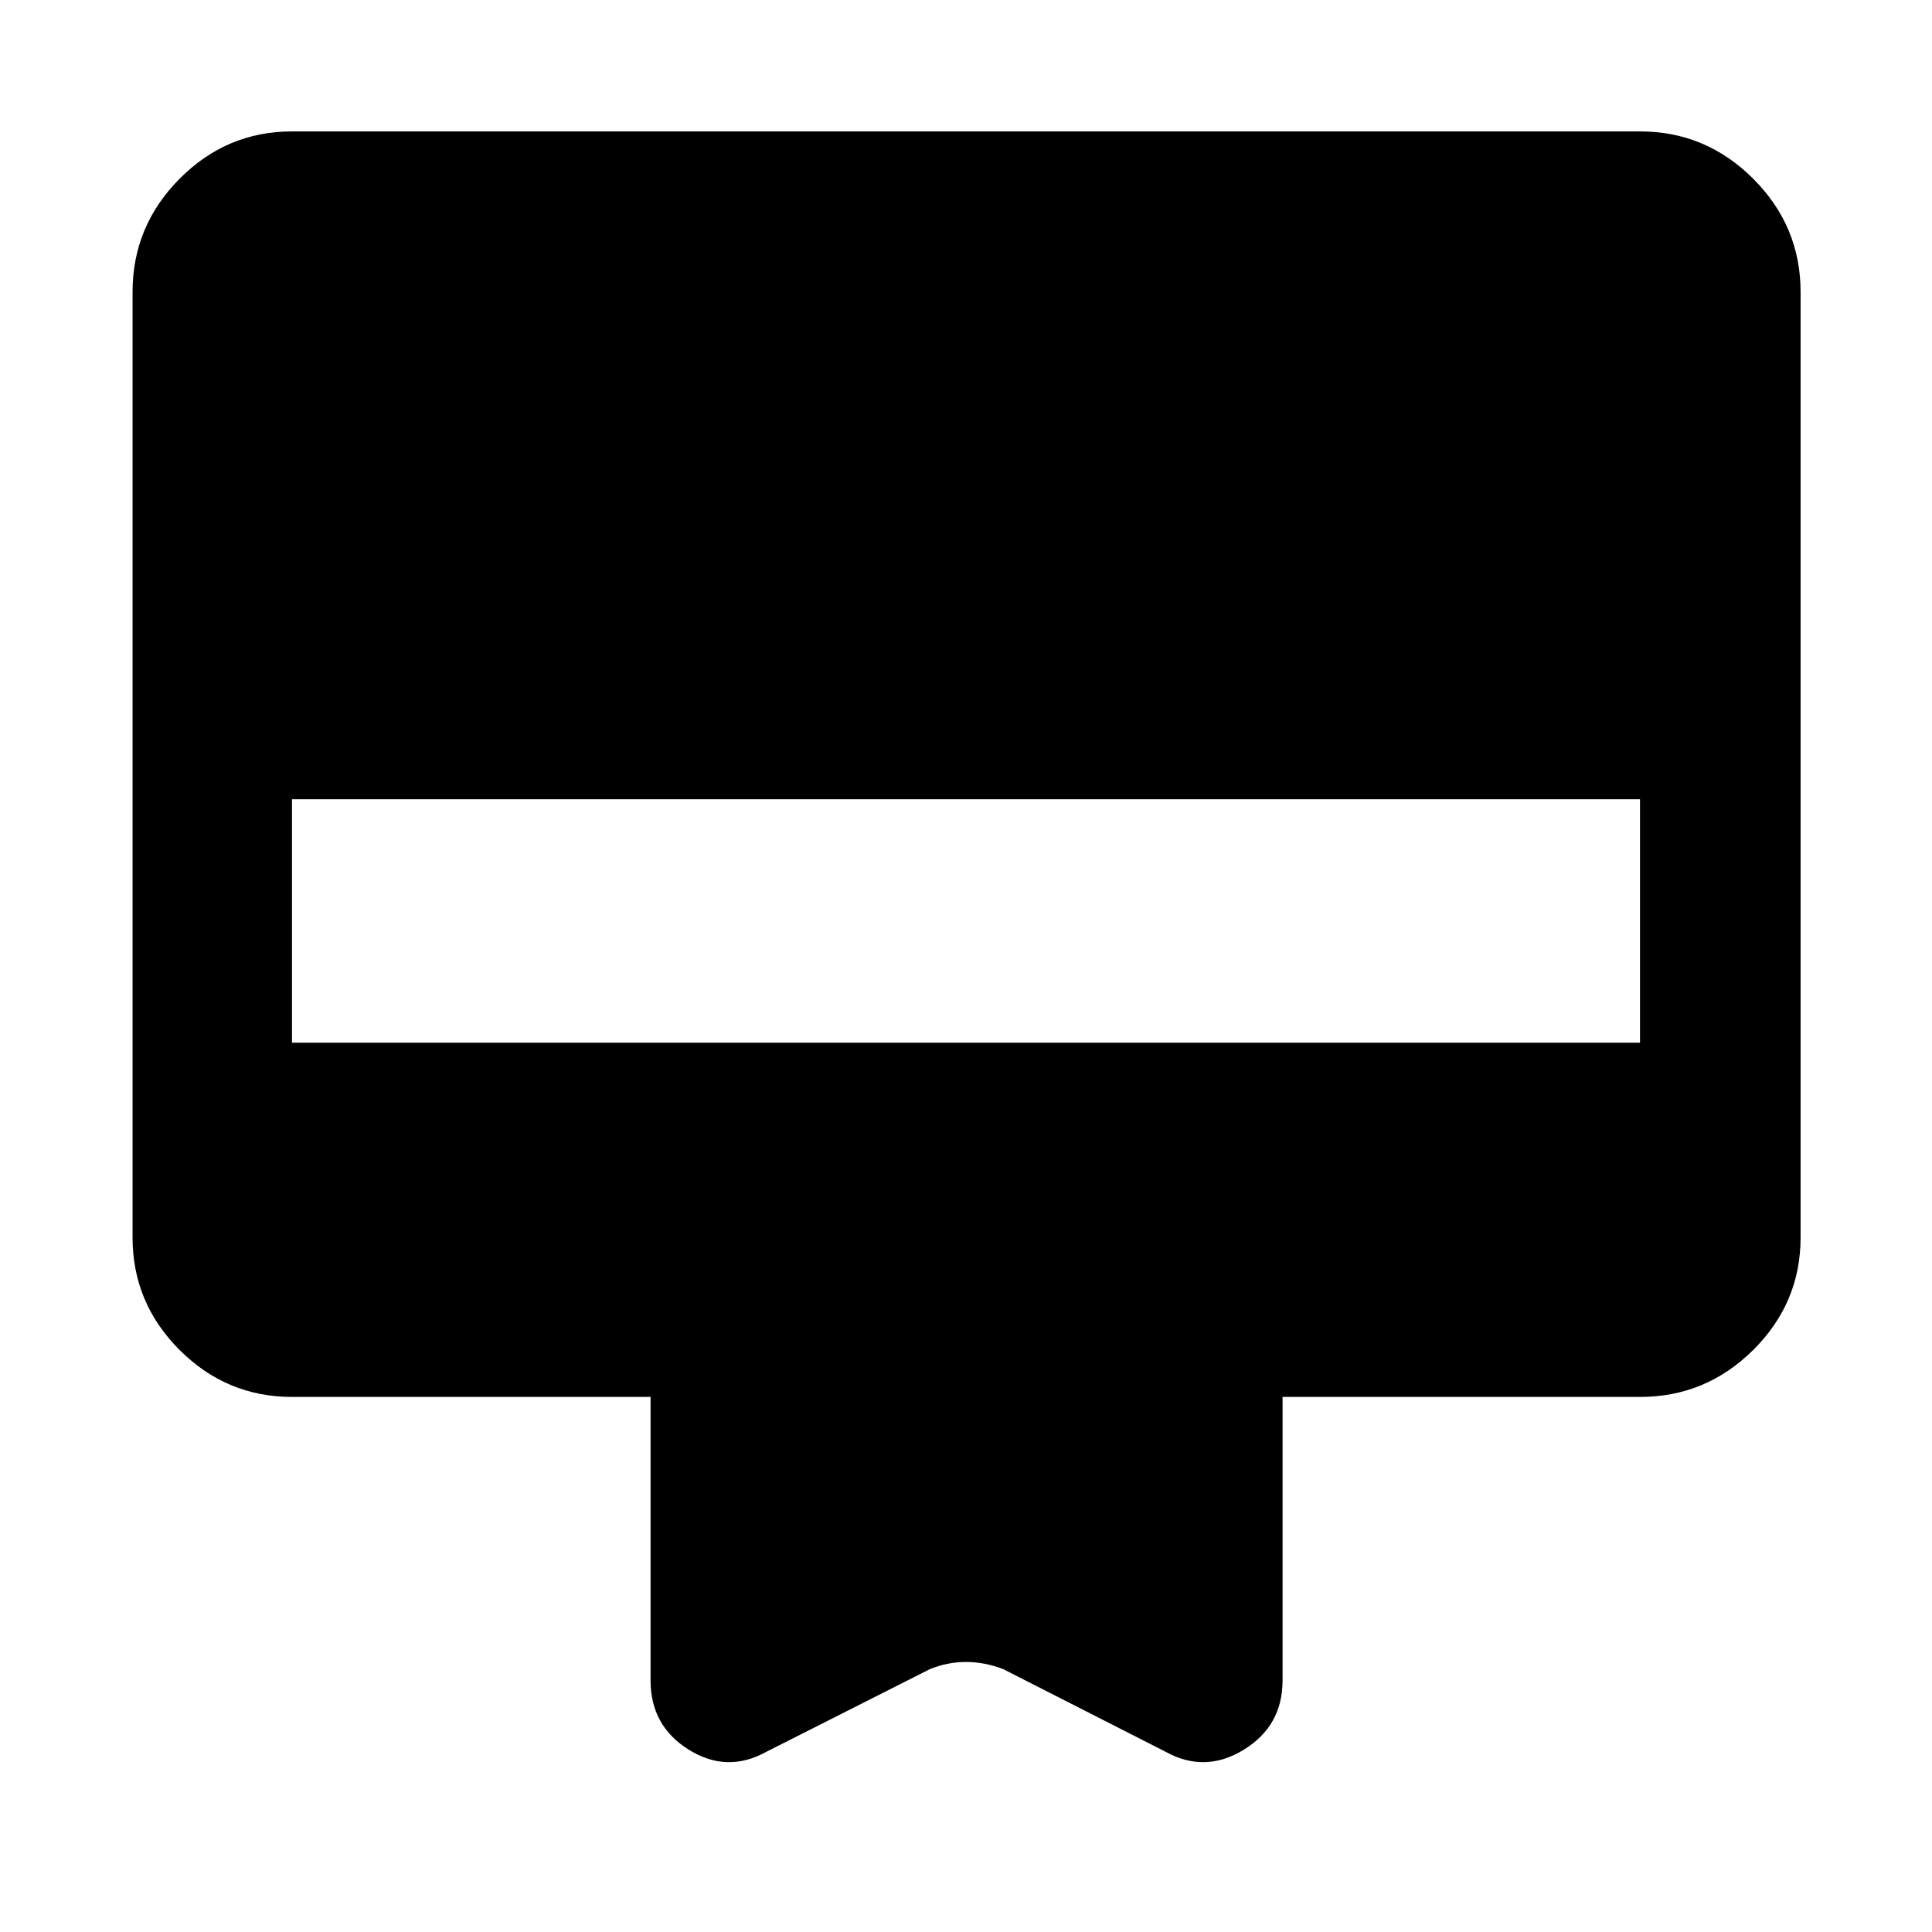 <svg xmlns="http://www.w3.org/2000/svg" width="48" height="48" viewBox="0 -960 960 960"><path d="M145.09-894.7h669.82q32.74 0 56.26 23.53 23.53 23.52 23.53 56.26v469.82q0 32.51-23.53 55.87-23.52 23.35-56.26 23.35H637.3v140.83q0 22.65-19.3 34.48-19.3 11.82-38.83 1l-80.65-41.05q-9.26-3.56-18.52-3.56t-17.96 3.56l-81.21 41.05q-19.53 10.82-38.55-1-19.02-11.83-19.02-34.48v-140.83H145.09q-32.51 0-55.87-23.35-23.35-23.36-23.35-55.87v-469.82q0-32.74 23.35-56.26 23.36-23.53 55.87-23.53Zm0 452.83h669.82v-121H145.09v121Z"/></svg>